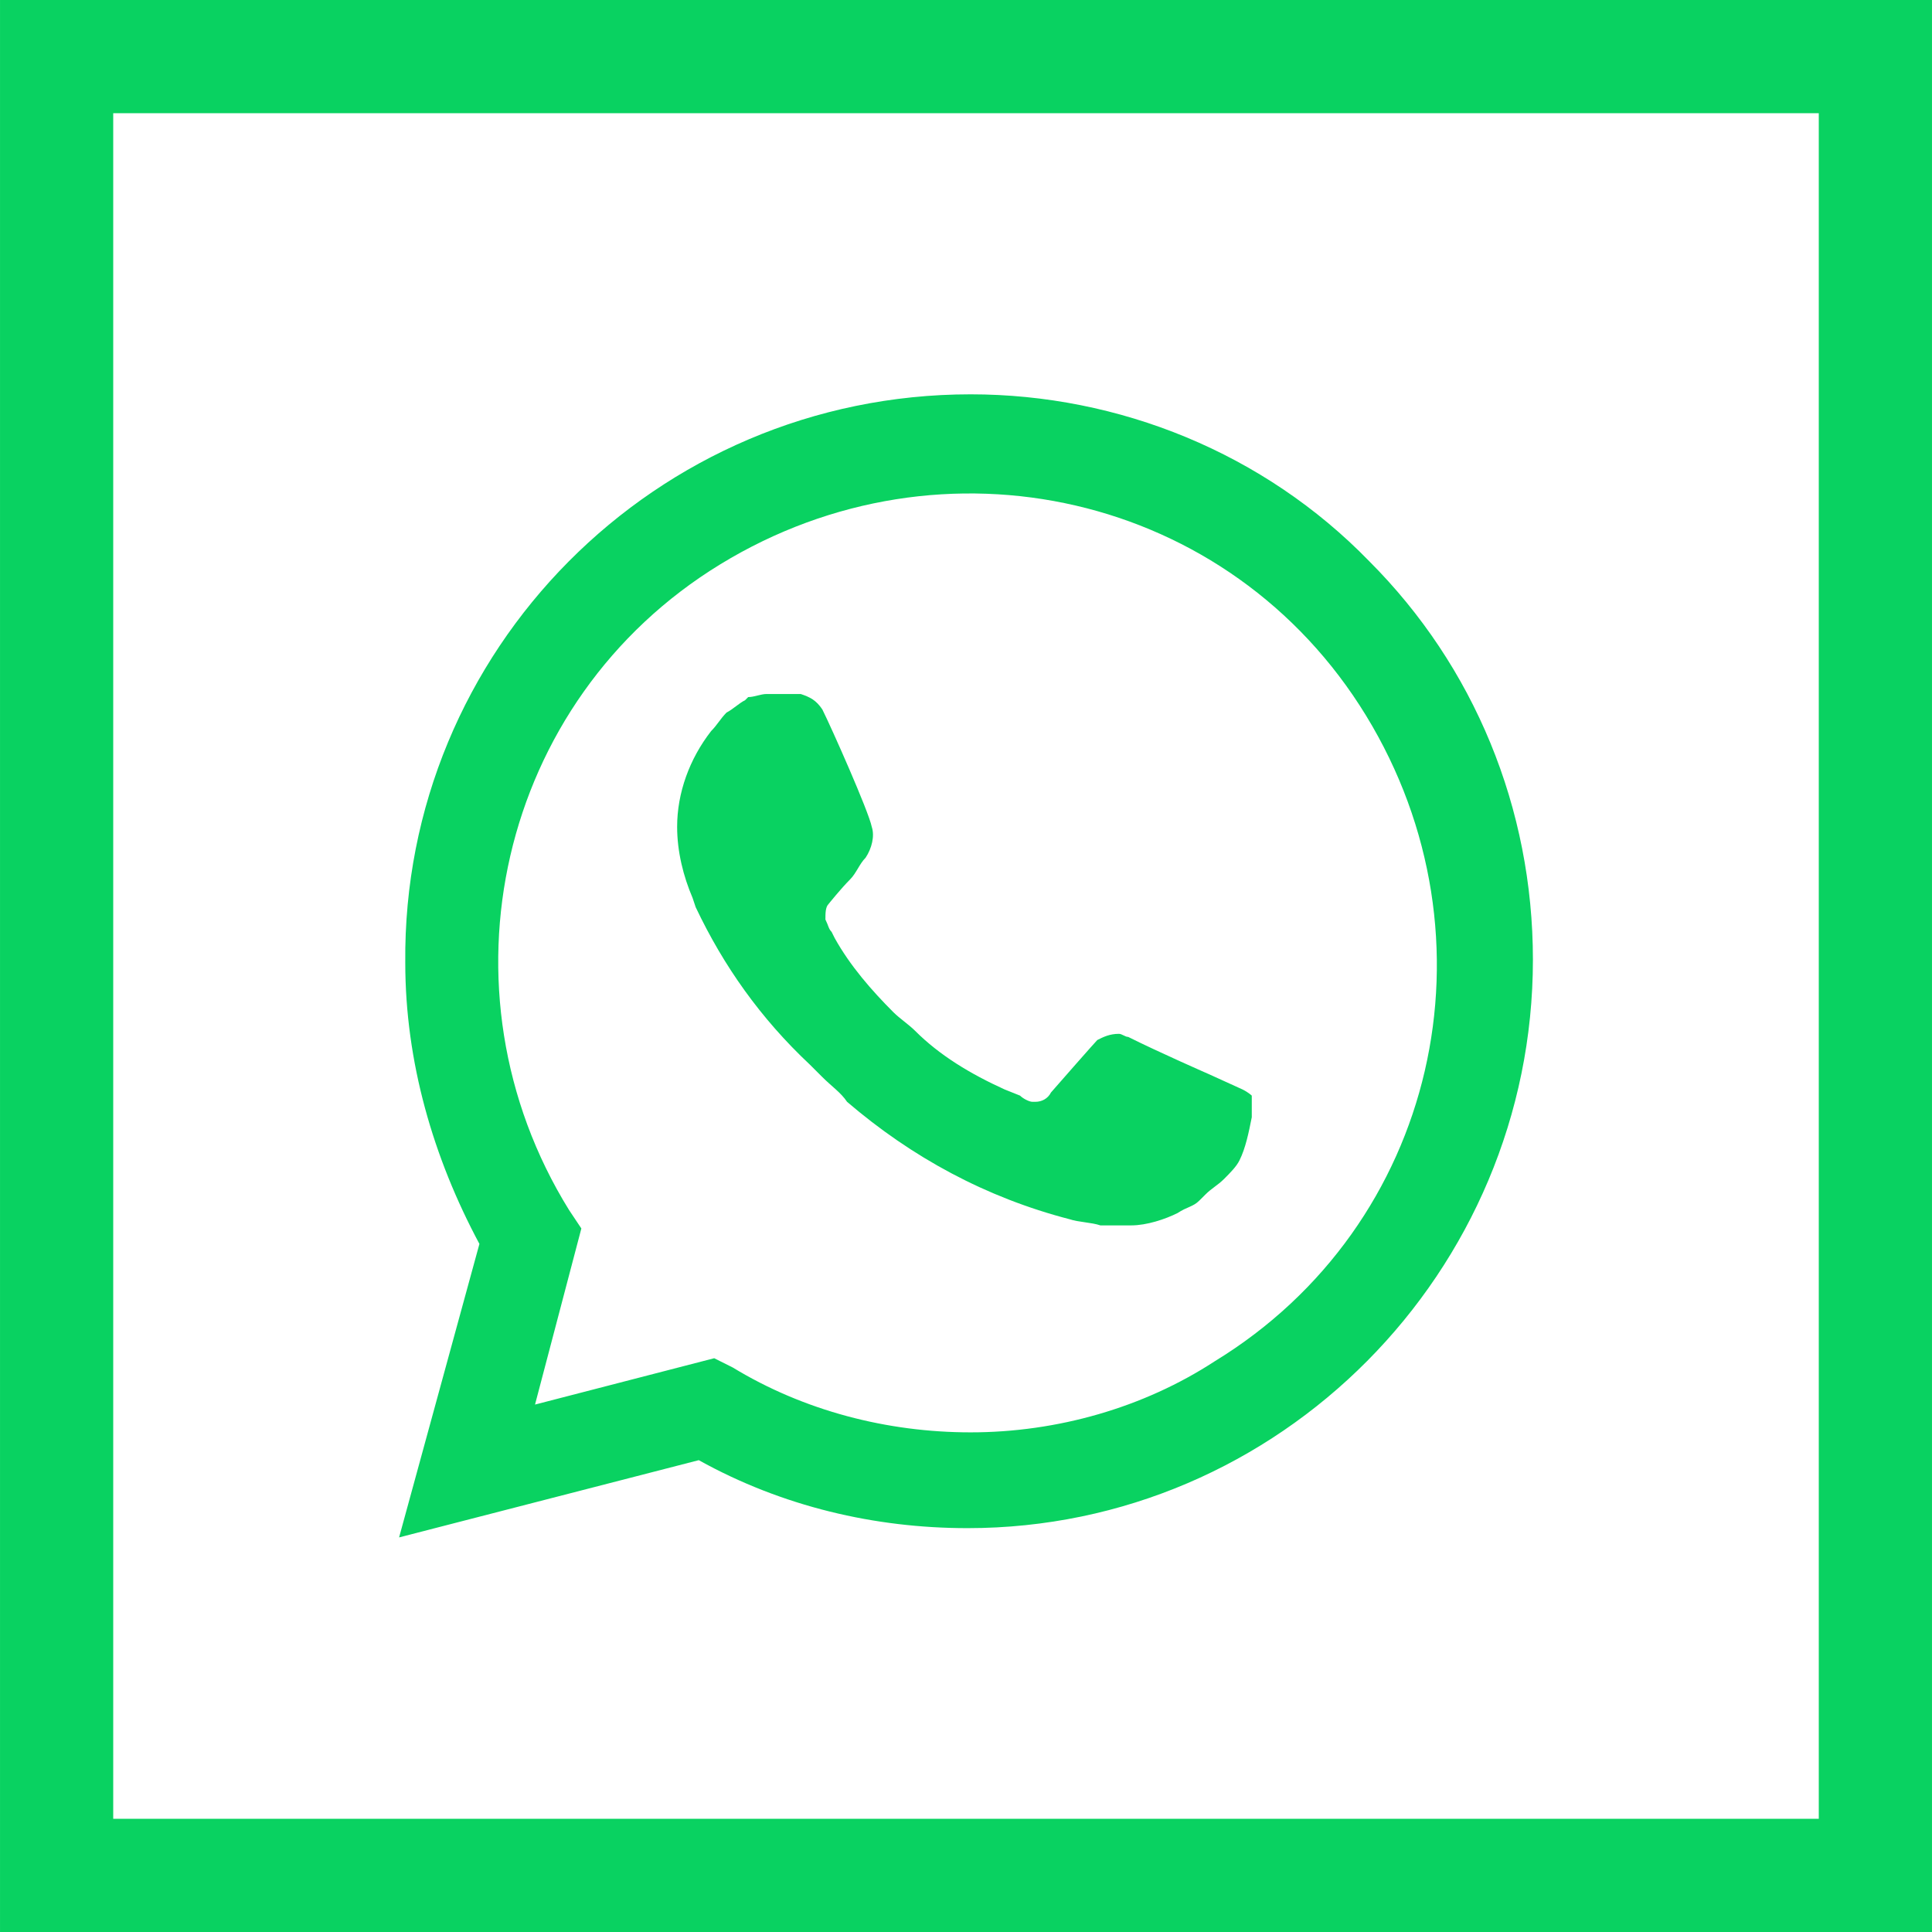 <?xml version="1.0" ?><!DOCTYPE svg  PUBLIC '-//W3C//DTD SVG 1.1//EN'  'http://www.w3.org/Graphics/SVG/1.1/DTD/svg11.dtd'><svg enable-background="new 0 0 1024 1024" height="1024px" version="1.1" viewBox="0 0 1024 1024" width="1024px" xml:space="preserve" xmlns="http://www.w3.org/2000/svg" xmlns:xlink="http://www.w3.org/1999/xlink"><g id="Background"><rect fill="none" height="964" id="bg_1_" stroke="#09D261" stroke-miterlimit="10" stroke-width="60" width="963.984" x="30.008" y="30"/></g><g id="Whatsapp"><path d="M725.683,297.42C670.012,240.111,593.048,209,514.455,209   c-167.024,0-301.291,135.905-299.652,301.289c0,52.393,14.736,103.166,39.298,149.01l-42.575,155.559l158.836-40.938   c44.205,24.563,93.33,36.028,142.453,36.028l0,0c165.383,0,299.66-135.905,299.66-301.297   C812.475,428.417,781.356,353.093,725.683,297.42z M514.455,759.178L514.455,759.178c-44.214,0-88.423-11.45-126.089-34.381   l-9.818-4.909l-94.976,24.562l24.561-93.337l-6.547-9.819c-72.047-116.268-37.659-270.187,80.232-342.232   c117.9-72.047,270.18-37.659,342.227,80.232c72.054,117.901,37.666,270.188-80.233,342.225   C606.152,746.081,560.299,759.178,514.455,759.178z M658.546,577.426l-18.006-8.186c0,0-26.199-11.467-42.576-19.655   c-1.637,0-3.275-1.629-4.916-1.629c-4.908,0-8.187,1.629-11.456,3.276l0,0c0,0-1.641,1.632-24.563,27.826   c-1.639,3.277-4.918,4.924-8.187,4.924h-1.639c-1.641,0-4.91-1.646-6.548-3.277l-8.188-3.279l0,0   c-18.014-8.186-34.391-18.004-47.486-31.116c-3.276-3.264-8.187-6.543-11.466-9.819c-11.465-11.465-22.923-24.562-31.109-39.296   l-1.64-3.28c-1.638-1.639-1.638-3.27-3.277-6.548c0-3.278,0-6.548,1.64-8.187c0,0,6.549-8.188,11.464-13.097   c3.271-3.278,4.911-8.188,8.188-11.466c3.27-4.908,4.909-11.466,3.27-16.373c-1.63-8.188-21.284-52.402-26.192-62.221   c-3.278-4.917-6.558-6.557-11.465-8.188h-4.909c-3.278,0-8.188,0-13.104,0c-3.271,0-6.549,1.631-9.826,1.631l-1.631,1.64   c-3.278,1.639-6.558,4.917-9.827,6.547c-3.278,3.279-4.917,6.558-8.187,9.827c-11.466,14.735-18.014,32.749-18.014,50.764l0,0   c0,13.095,3.278,26.2,8.186,37.657l1.641,4.917c14.735,31.11,34.387,58.948,60.579,83.51l6.558,6.542   c4.908,4.924,9.819,8.188,13.097,13.112c34.388,29.473,73.686,50.754,117.9,62.219c4.908,1.633,11.456,1.633,16.372,3.279l0,0   c4.911,0,11.46,0,16.377,0c8.188,0,18.005-3.279,24.561-6.555c4.908-3.28,8.189-3.28,11.458-6.559l3.279-3.261   c3.268-3.278,6.548-4.926,9.825-8.188c3.27-3.278,6.549-6.557,8.187-9.834c3.27-6.541,4.91-14.729,6.549-22.915   c0-3.277,0-8.188,0-11.465C663.464,580.706,661.825,579.059,658.546,577.426z" fill="#09D261" id="Whatsapp_1_"/></g></svg>